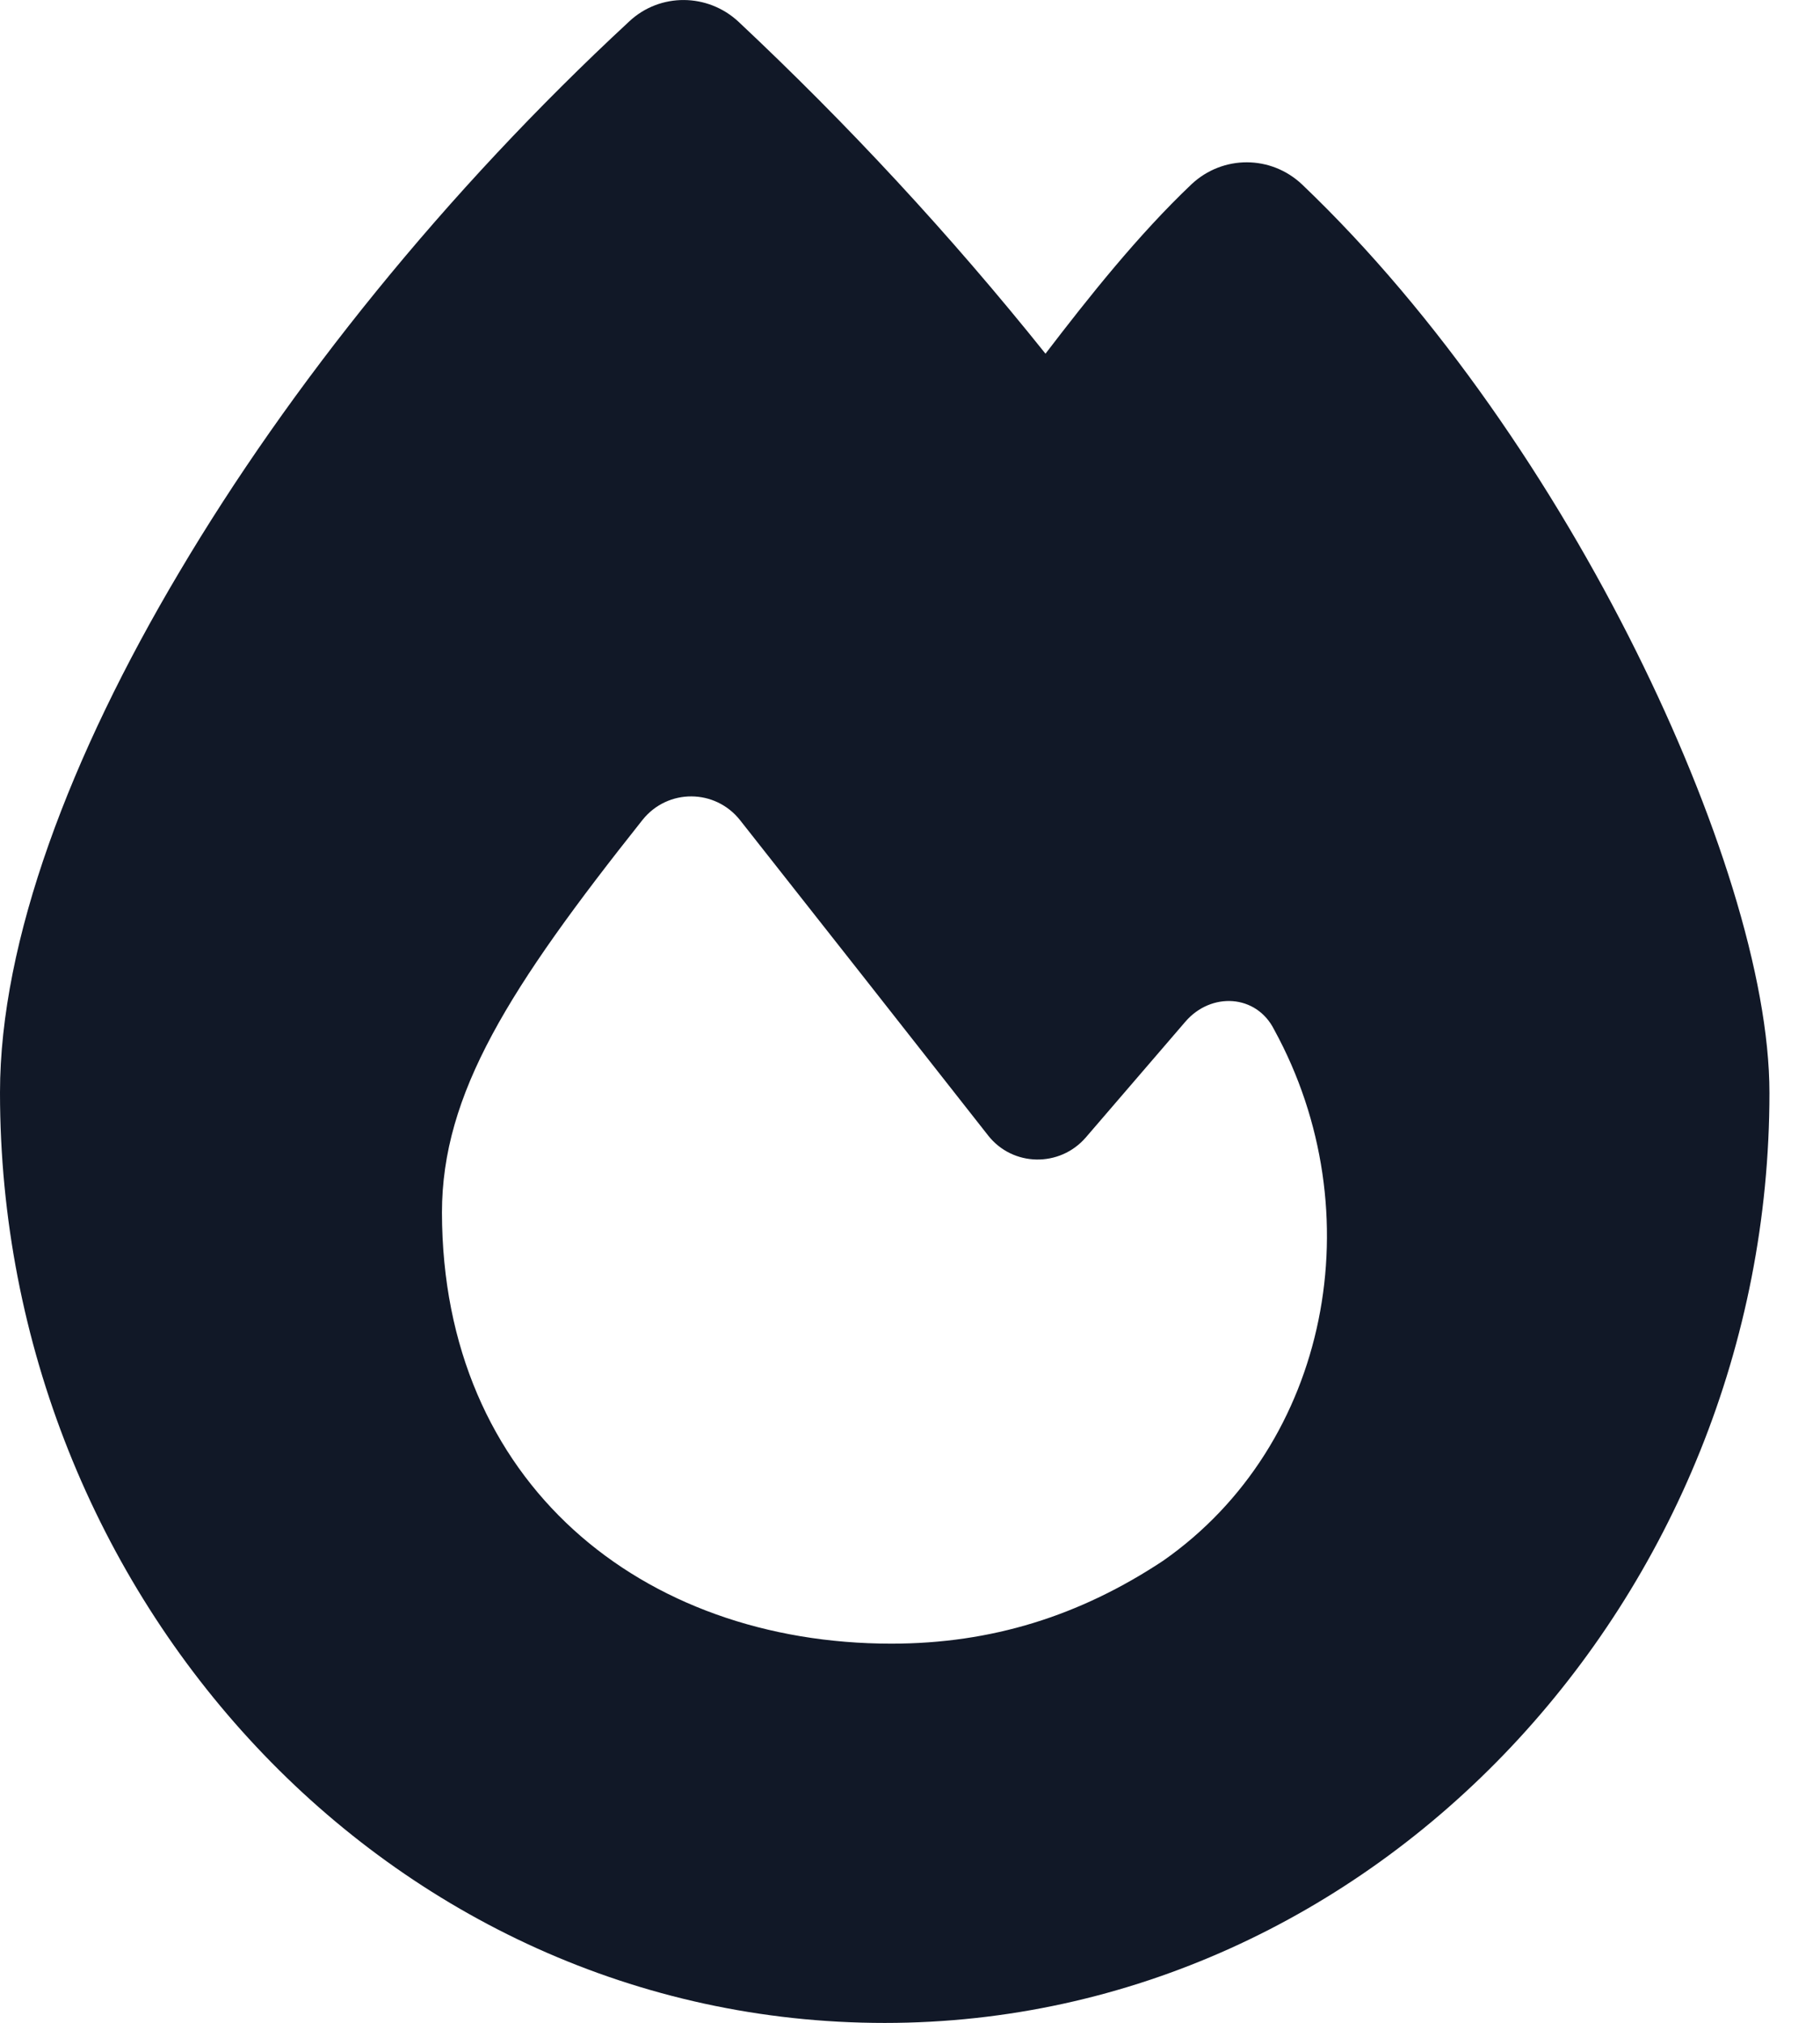 <svg width="18" height="20" viewBox="0 0 18 20" fill="none" xmlns="http://www.w3.org/2000/svg">
<path d="M6.223 0.212C6.527 -0.073 7 -0.069 7.305 0.216C8.383 1.228 9.395 2.317 10.34 3.497C10.77 2.935 11.258 2.321 11.785 1.821C12.094 1.532 12.57 1.532 12.879 1.825C14.23 3.114 15.375 4.817 16.18 6.435C16.973 8.028 17.5 9.657 17.5 10.806C17.5 15.79 13.602 20.001 8.75 20.001C3.844 20.001 0 15.786 0 10.802C0 9.302 0.695 7.47 1.773 5.657C2.863 3.817 4.402 1.899 6.223 0.212ZM8.816 16.251C9.805 16.251 10.68 15.977 11.504 15.431C13.148 14.282 13.59 11.985 12.602 10.181C12.426 9.829 11.977 9.806 11.723 10.102L10.738 11.247C10.48 11.544 10.016 11.536 9.773 11.227C9.129 10.407 7.977 8.942 7.32 8.11C7.074 7.798 6.605 7.794 6.355 8.106C5.035 9.767 4.371 10.813 4.371 11.989C4.375 14.665 6.352 16.251 8.816 16.251Z" fill="#111827"/>
</svg>
